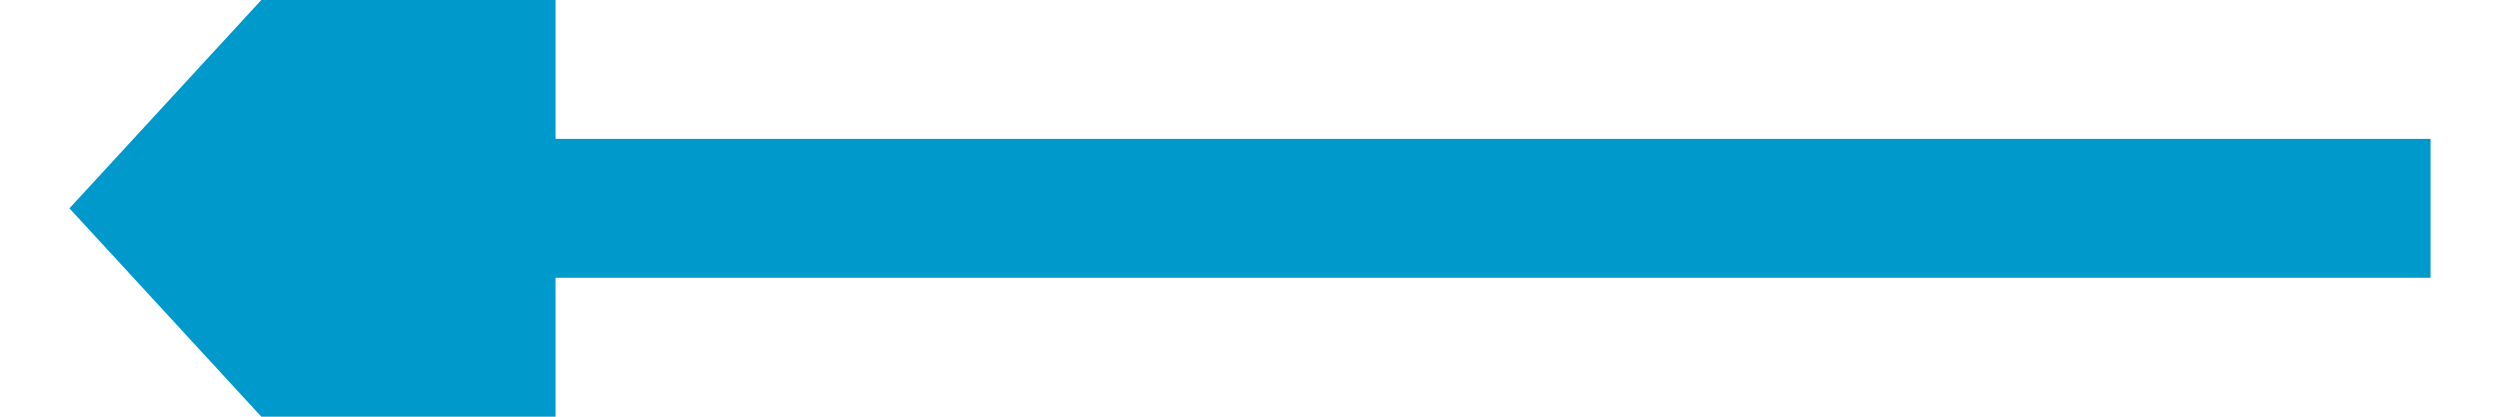 ﻿<?xml version="1.0" encoding="utf-8"?>
<svg version="1.1" xmlns:xlink="http://www.w3.org/1999/xlink" width="36px" height="6px" viewBox="858 138  36 6" xmlns="http://www.w3.org/2000/svg">
  <g transform="matrix(-1 0 0 -1 1752 282 )">
    <path d="M 859 141  L 887 141  " stroke-width="2" stroke="#0099cc" fill="none" />
    <path d="M 886 148.6  L 893 141  L 886 133.4  L 886 148.6  Z " fill-rule="nonzero" fill="#0099cc" stroke="none" />
  </g>
</svg>